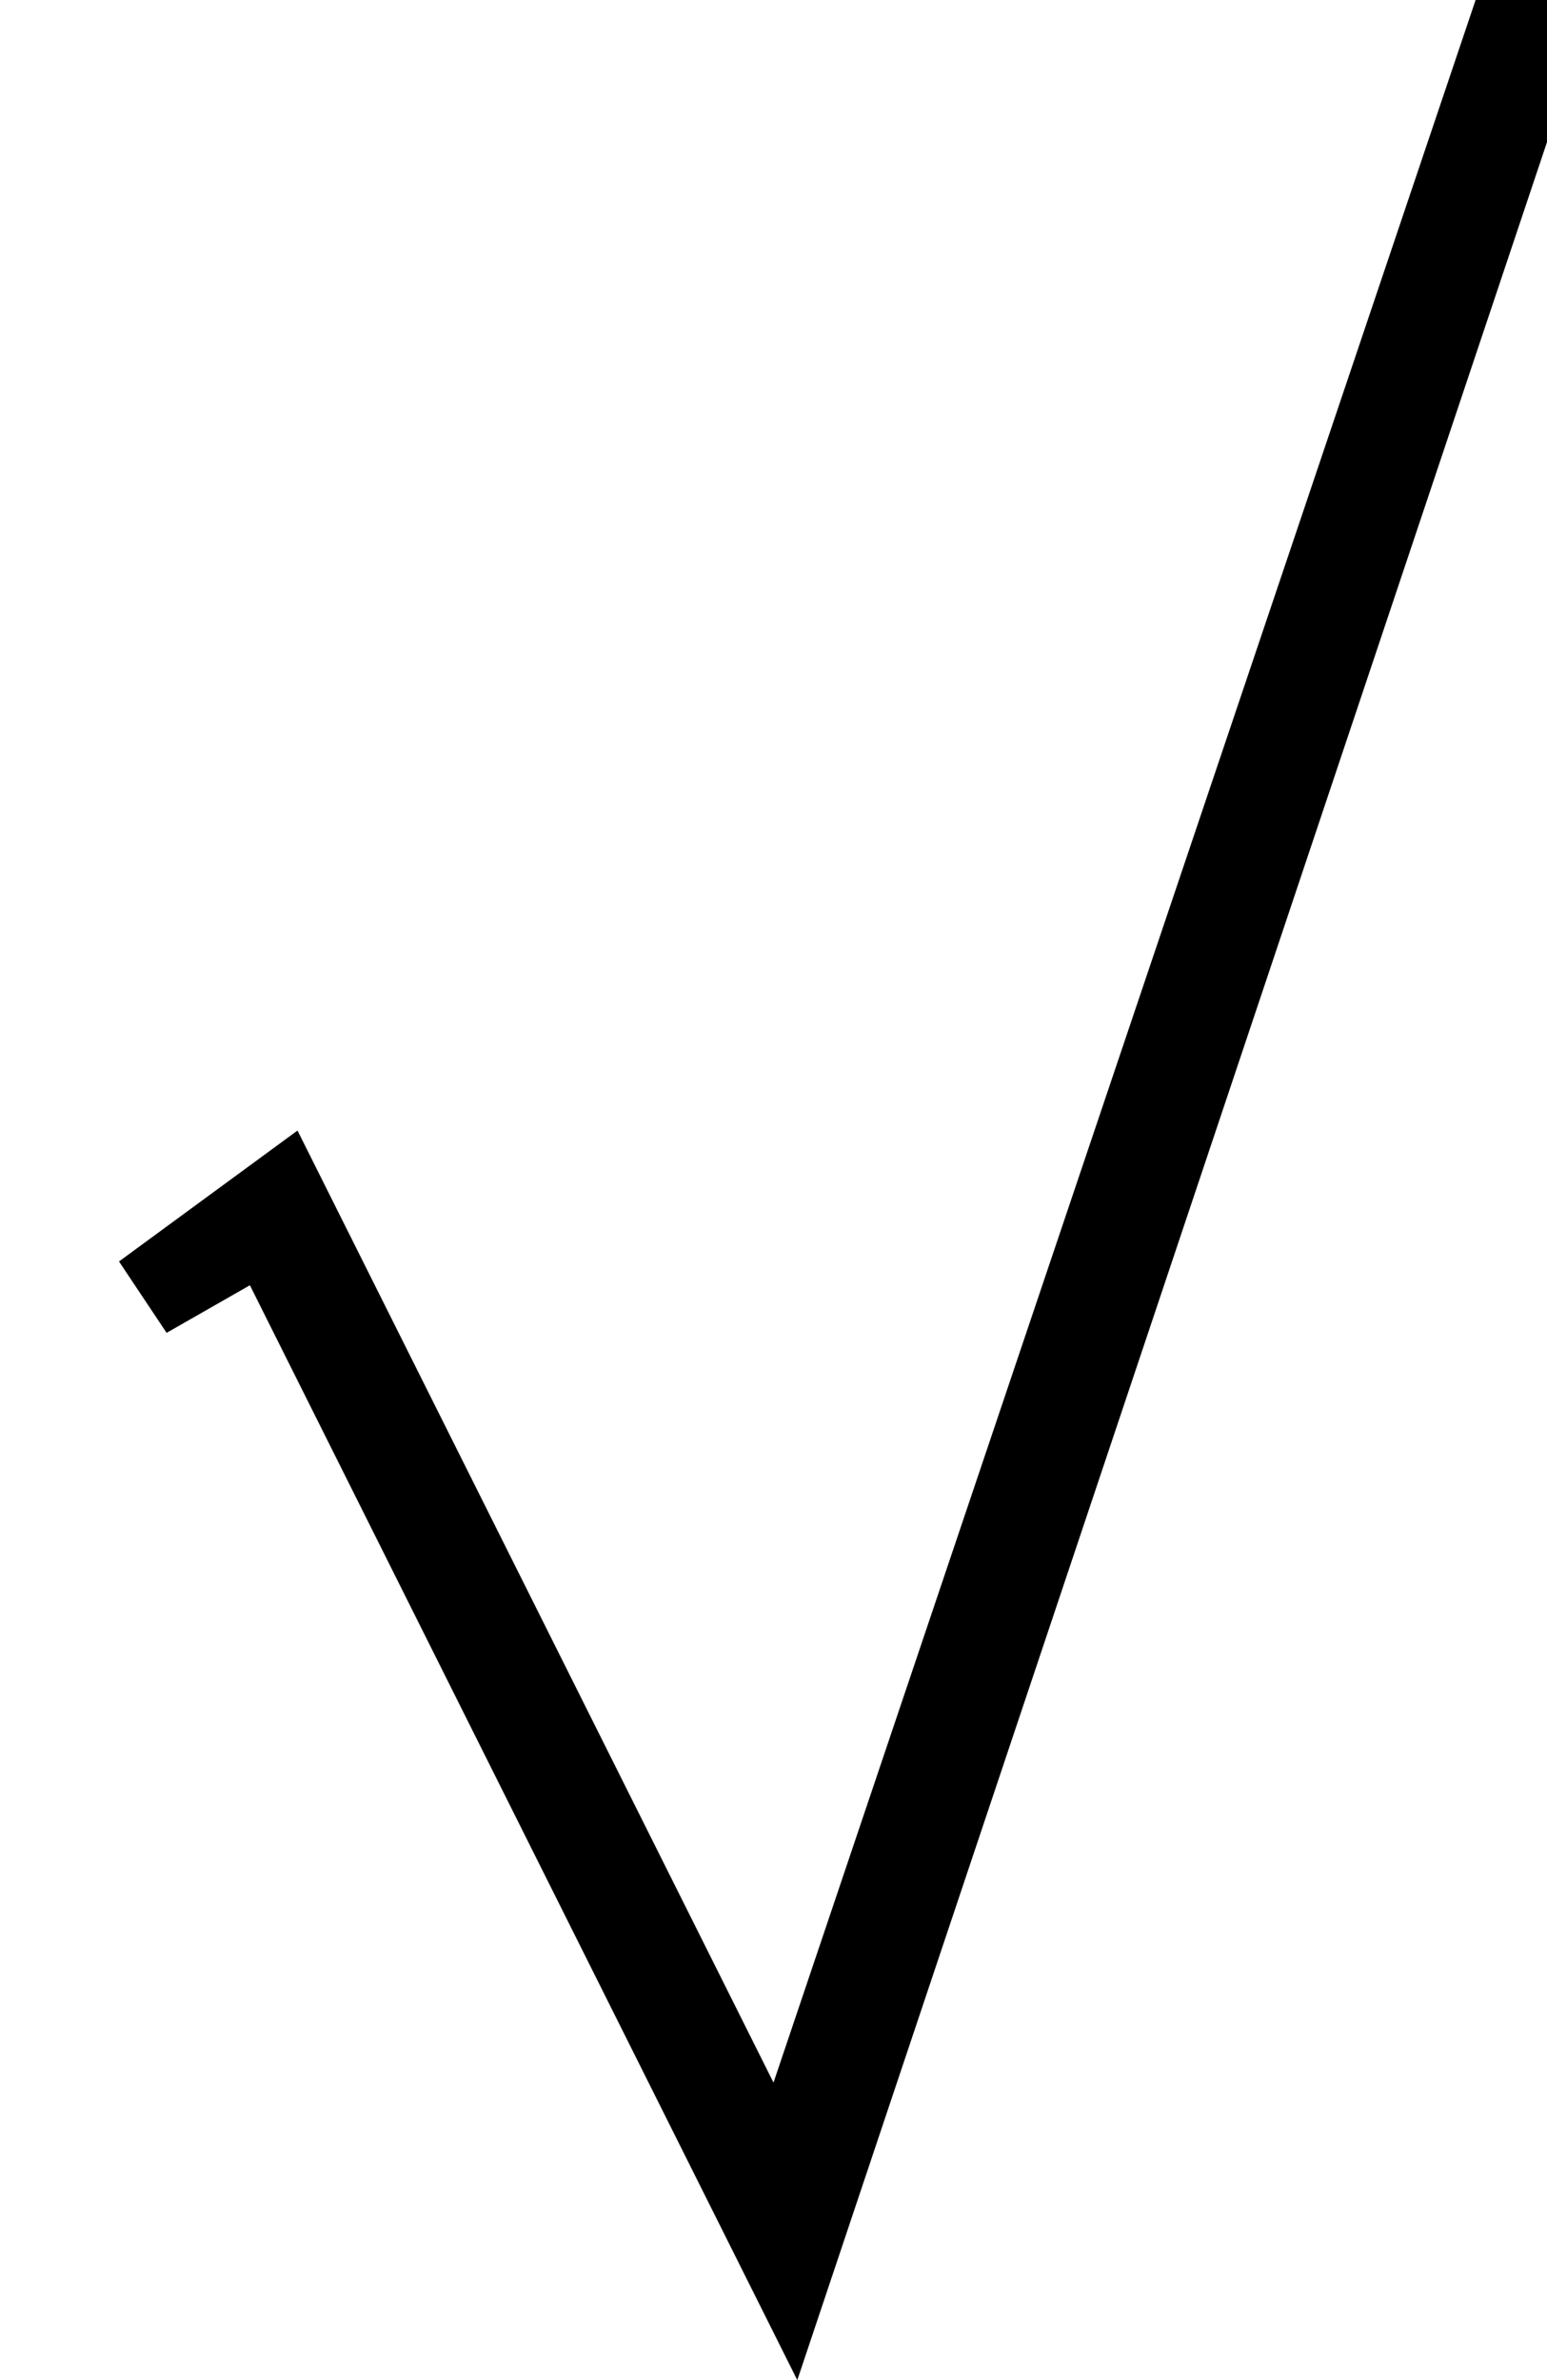 <?xml version="1.0" encoding="utf-8"?>
<!-- Generator: Adobe Illustrator 17.0.0, SVG Export Plug-In . SVG Version: 6.00 Build 0)  -->
<!DOCTYPE svg PUBLIC "-//W3C//DTD SVG 1.1//EN" "http://www.w3.org/Graphics/SVG/1.1/DTD/svg11.dtd">
<svg version="1.1" xmlns="http://www.w3.org/2000/svg" xmlns:xlink="http://www.w3.org/1999/xlink" x="0px" y="0px" width="13px"
	 height="20px" viewBox="0 0 13 20" style="enable-background:new 0 0 13 20;" xml:space="preserve">
<g id="图层_1">
	<g>
		<polygon points="2.5,9.5 6.5,17.5 12.4,0 13.4,0 6.7,20 2.1,10.8 1.4,11.2 1,10.6 		"/>
	</g>
</g>
<g id="图层_2">
</g>
</svg>
